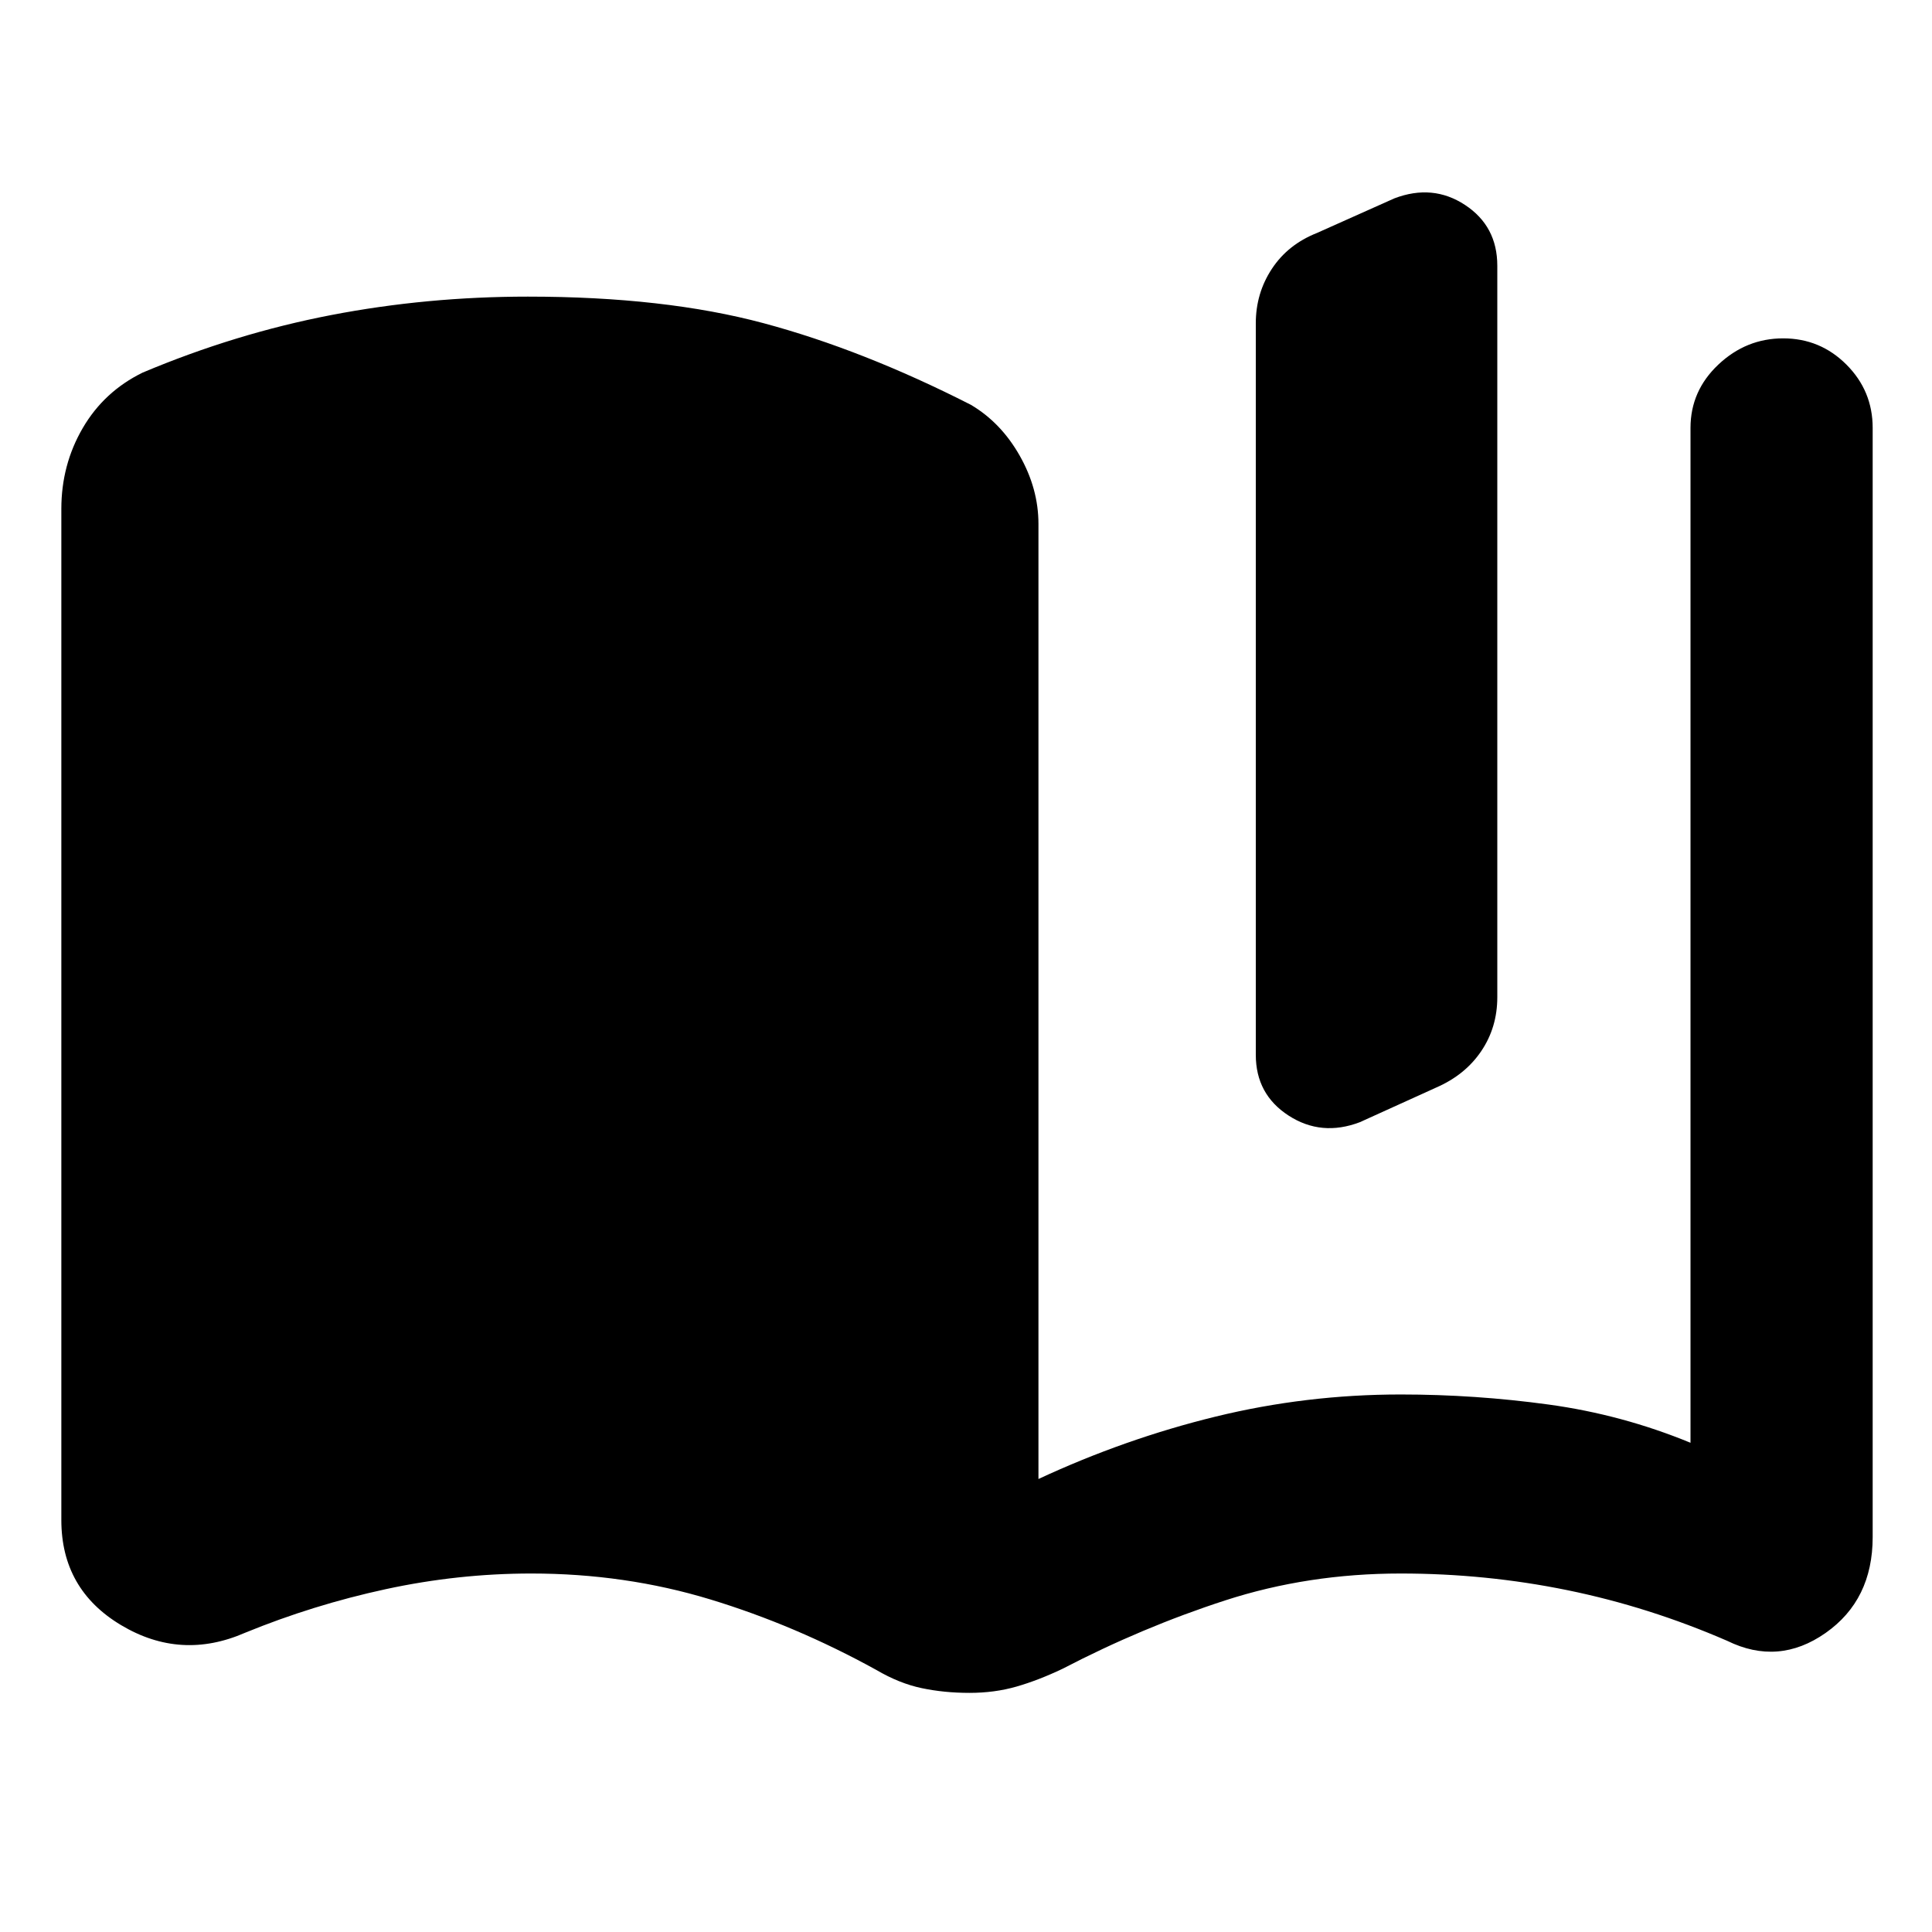 <svg xmlns="http://www.w3.org/2000/svg" height="20" viewBox="0 -960 960 960" width="20"><path d="M30.48-204.69v-502.44q0-21.91 10.61-40.13 10.61-18.22 29.82-27.61 46.13-19.43 93.7-28.59 47.56-9.15 97.69-9.15 67.87 0 117.18 13.22 49.3 13.22 102.91 40.52 14.96 8.83 24.28 25.26 9.33 16.44 9.33 33.96v474.56q43-20 88-31t92-11q37 0 73.5 5t70.5 19v-504.3q0-18.39 13.83-31.44 13.82-13.04 32.21-13.04 18.4 0 31.44 13.04 13.04 13.05 13.04 31.44v551.17q0 31.22-23.41 47.64-23.41 16.41-48.89 3.89-38.87-16.87-79.39-25.16-40.53-8.28-82.83-8.28-46.04 0-87.24 13.37-41.19 13.37-80.8 33.98-11.96 5.69-22.85 8.83-10.89 3.13-23.41 3.13-12.53 0-23.7-2.35t-22.57-9.05q-40.17-22.17-82.5-35.04-42.32-12.87-88.93-12.87-36.3 0-72.33 7.78-36.02 7.79-69.89 21.66-31.91 13.95-61.61-3.79-29.69-17.74-29.69-52.21ZM624-435.87v-363.48q0-14.95 7.98-27.06t22.37-17.81l38.52-17.22q19.09-7.26 35.11 3.29Q744-847.61 744-827.96v363.48q0 14.96-7.98 26.78-7.98 11.83-22.37 18.09l-37.95 17.22q-19.09 7.26-35.4-3.28-16.3-10.55-16.3-30.2Z"/></svg>